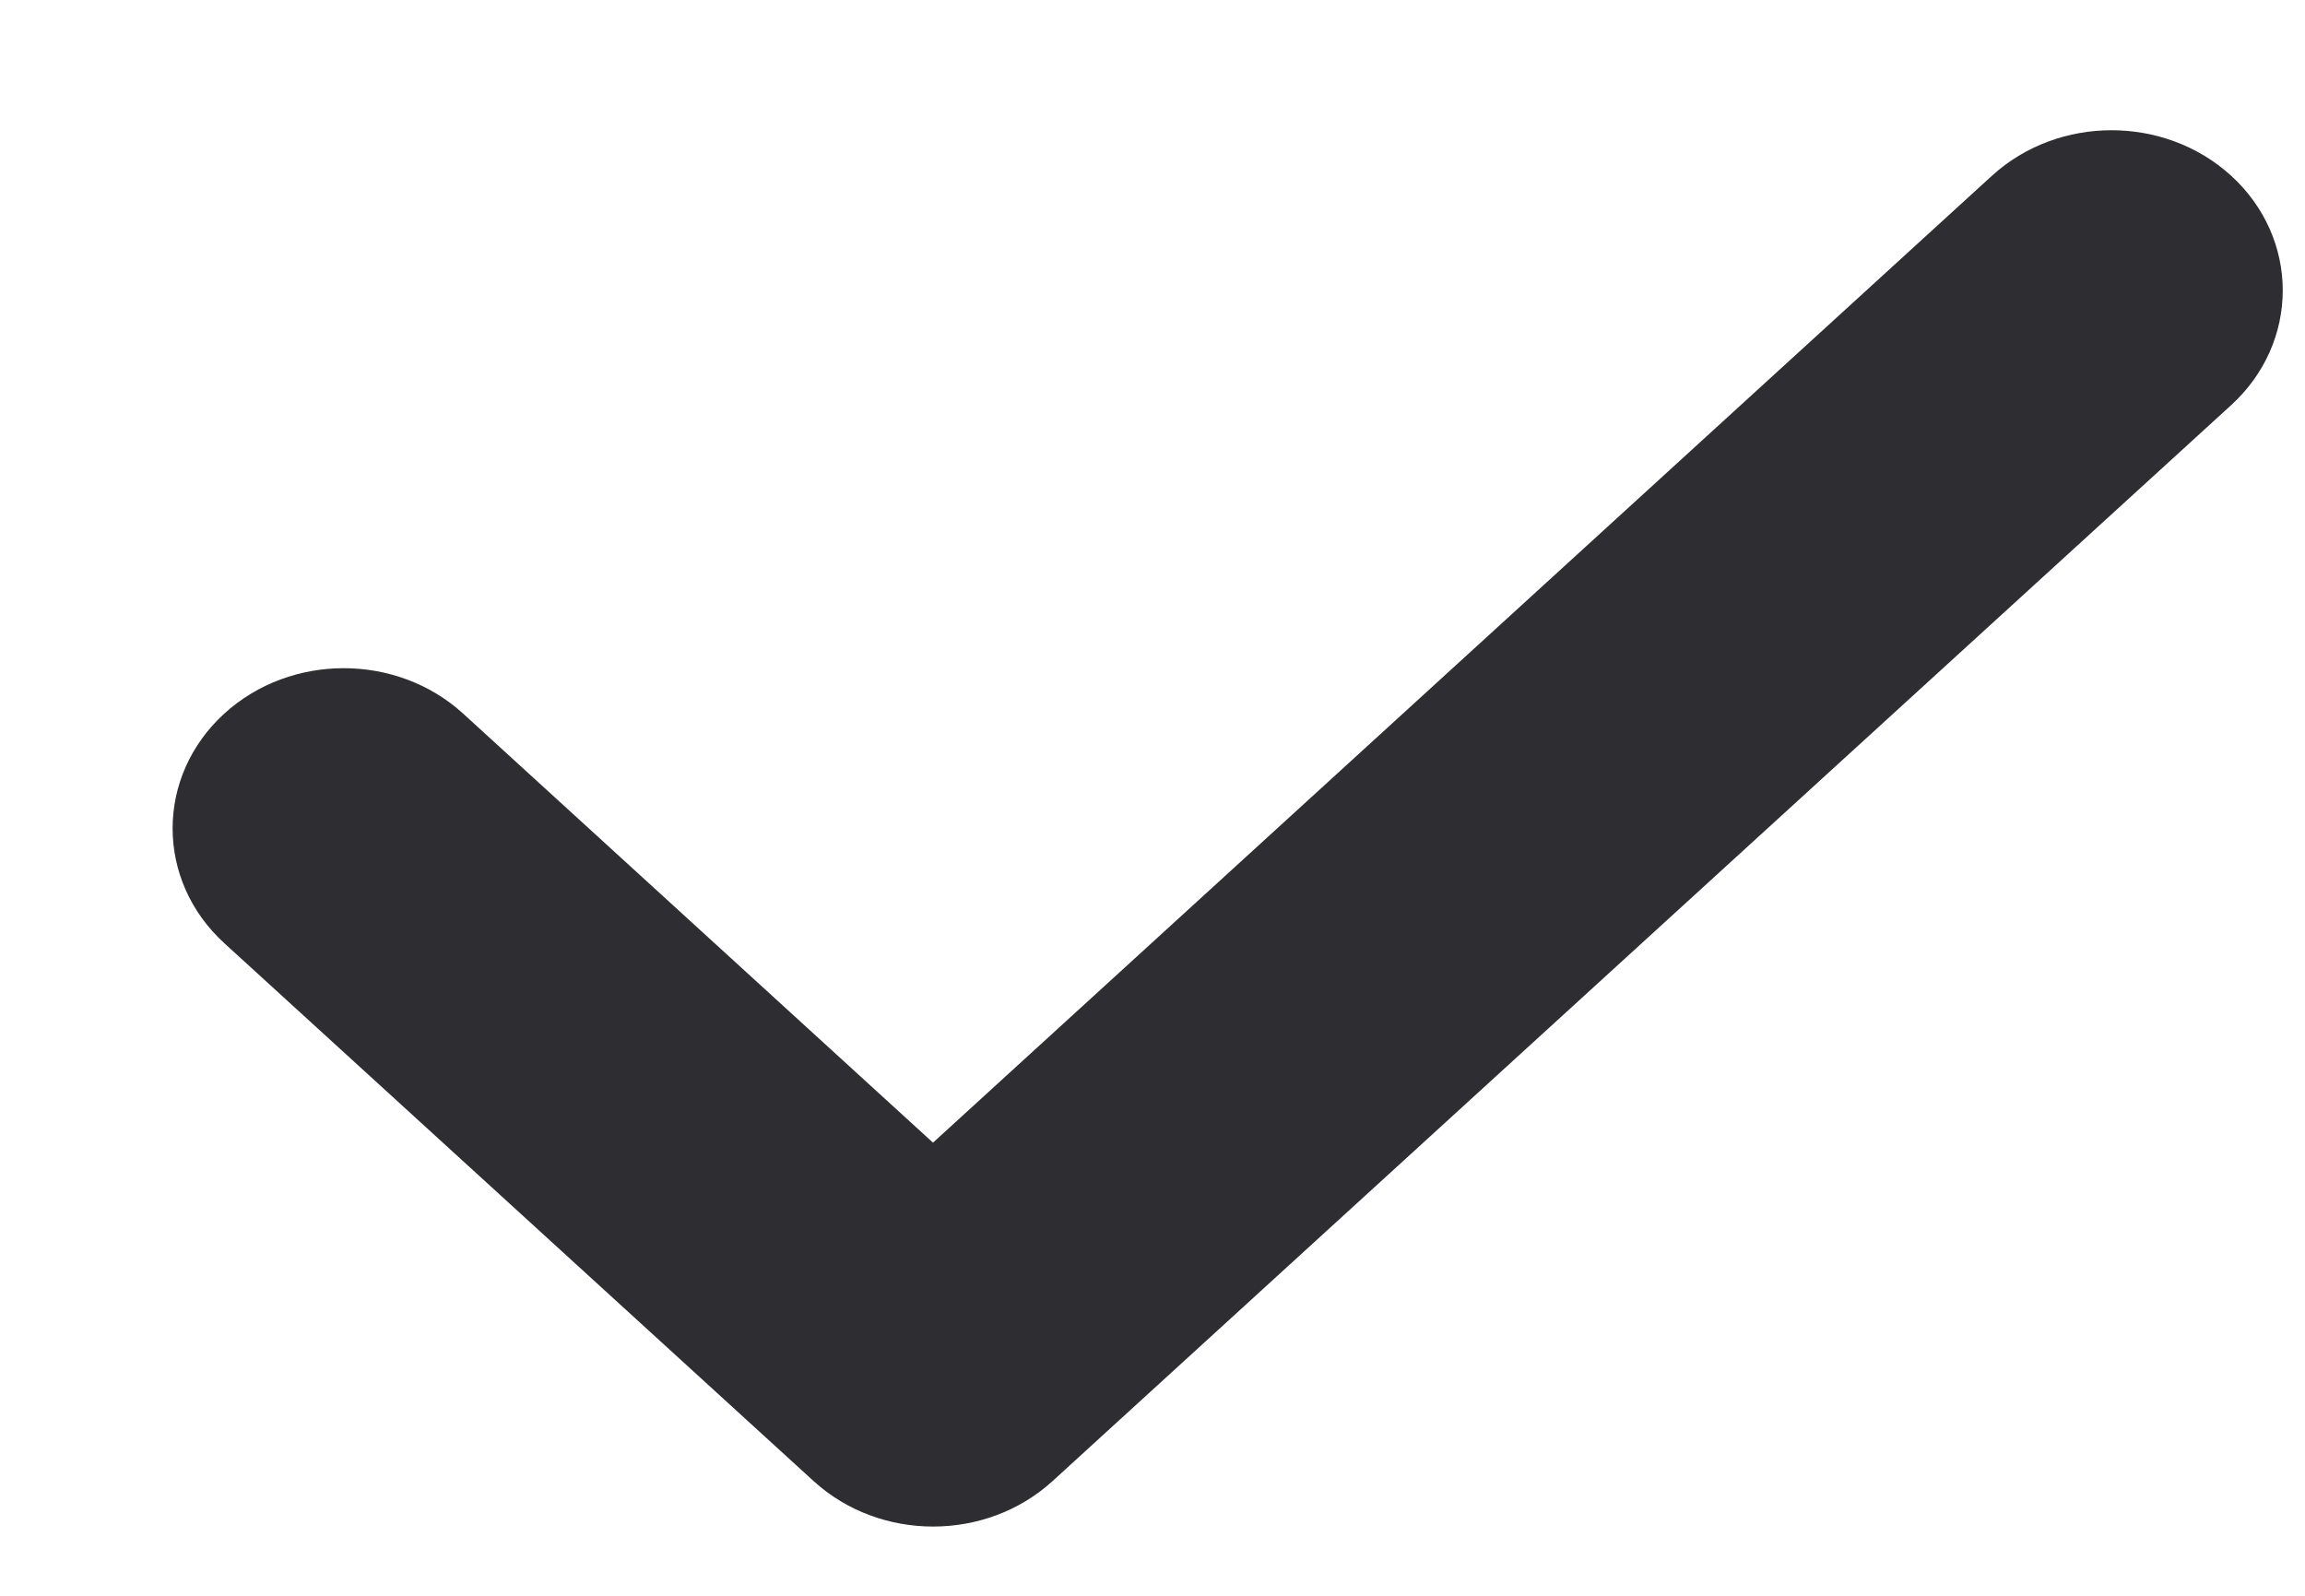 <svg width="13" height="9" viewBox="0 0 13 9" fill="none" xmlns="http://www.w3.org/2000/svg">
<path d="M2.442 4.212C2.164 3.958 1.713 3.958 1.435 4.212C1.157 4.466 1.157 4.878 1.435 5.132L4.759 8.166C5.037 8.42 5.488 8.42 5.766 8.166L12.413 2.098C12.691 1.844 12.691 1.432 12.413 1.178C12.134 0.924 11.684 0.924 11.405 1.178L5.262 6.787L2.442 4.212Z" fill="#2D2D32" stroke="#2D2D32" stroke-width="0.506"/>
</svg>
